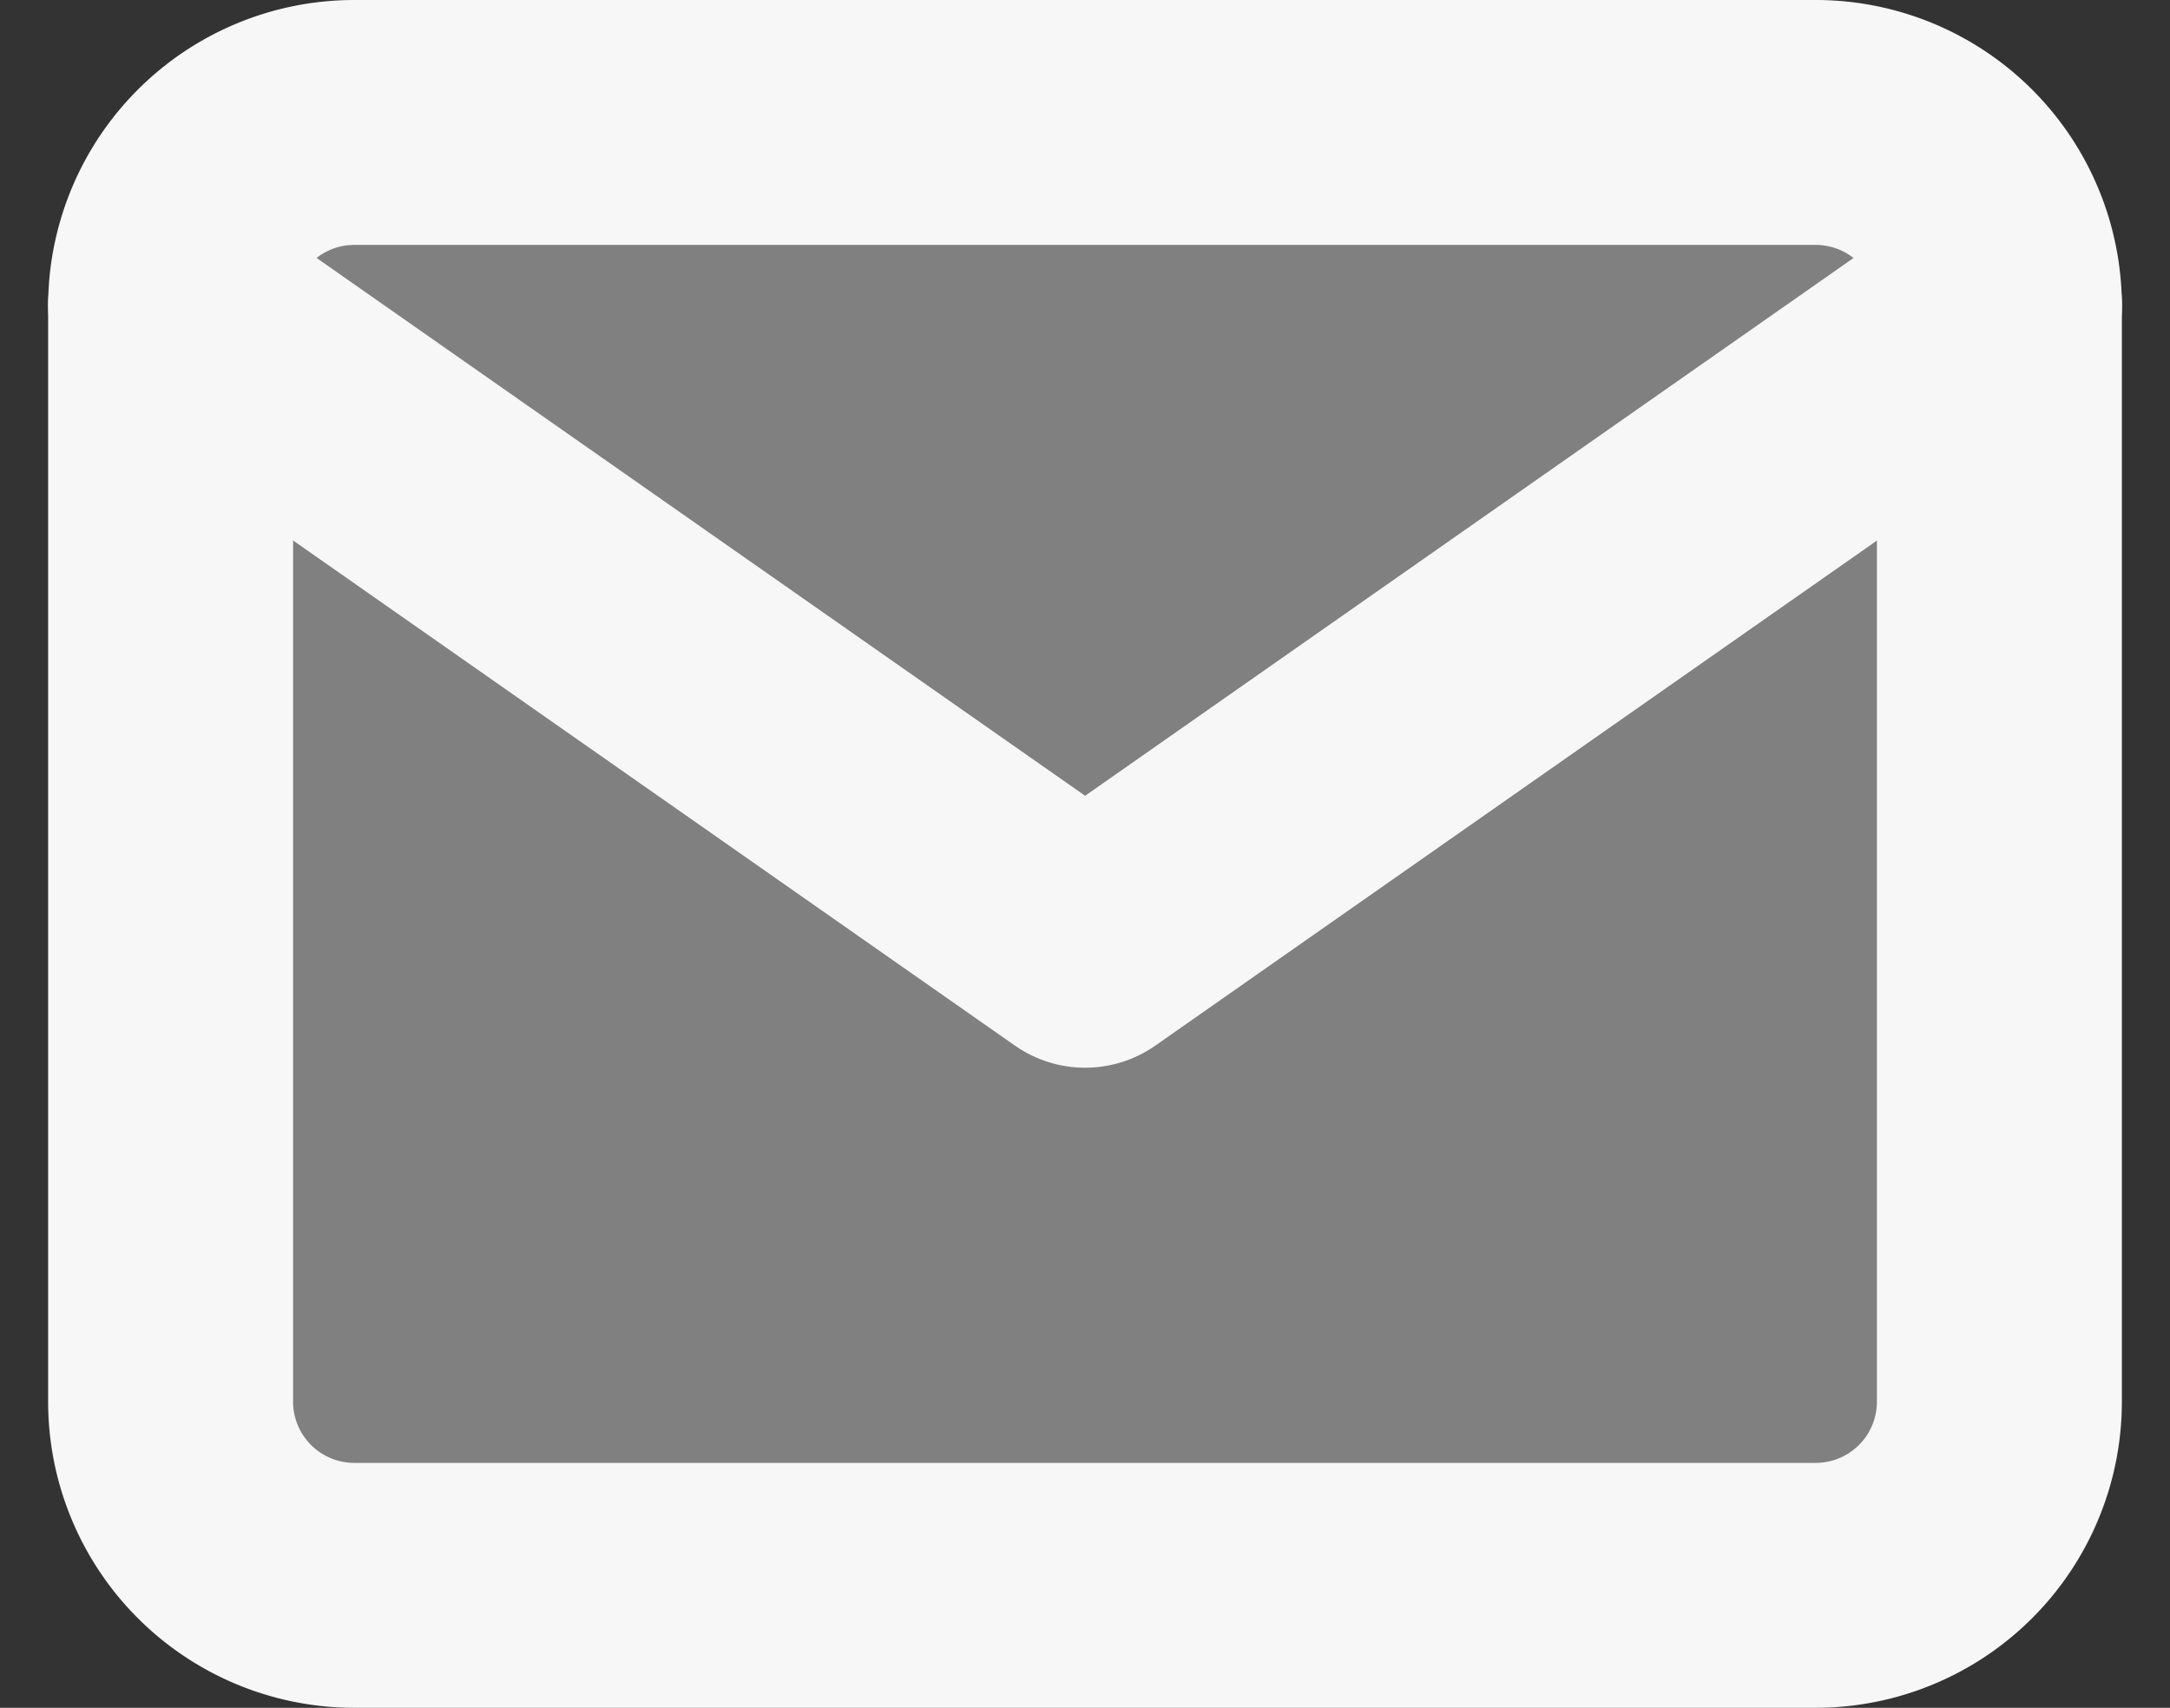 <svg xmlns="http://www.w3.org/2000/svg" width="17.718" height="13.946" viewBox="0 0 17.718 13.946">
  <rect x="0" y="0" width="17.718" height="13.946" fill="#333333" stroke="none"/>
  <g id="Icon_feather-mail" data-name="Icon feather-mail" transform="translate(-1.607 -5)">
    <path id="Trazado_1035" data-name="Trazado 1035" d="M4.493,6H16.439a1.5,1.5,0,0,1,1.493,1.493v8.96a1.5,1.5,0,0,1-1.493,1.493H4.493A1.5,1.5,0,0,1,3,16.453V7.493A1.5,1.5,0,0,1,4.493,6Z" transform="translate(0 0)" fill="gray" stroke="#f7f7f7" stroke-linecap="round" stroke-linejoin="round" stroke-width="2"/>
    <path id="Trazado_1036" data-name="Trazado 1036" d="M17.933,9l-7.466,5.226L3,9" transform="translate(0 -1.507)" fill="none" stroke="#f7f7f7" stroke-linecap="round" stroke-linejoin="round" stroke-width="2"/>
  </g>
</svg>
